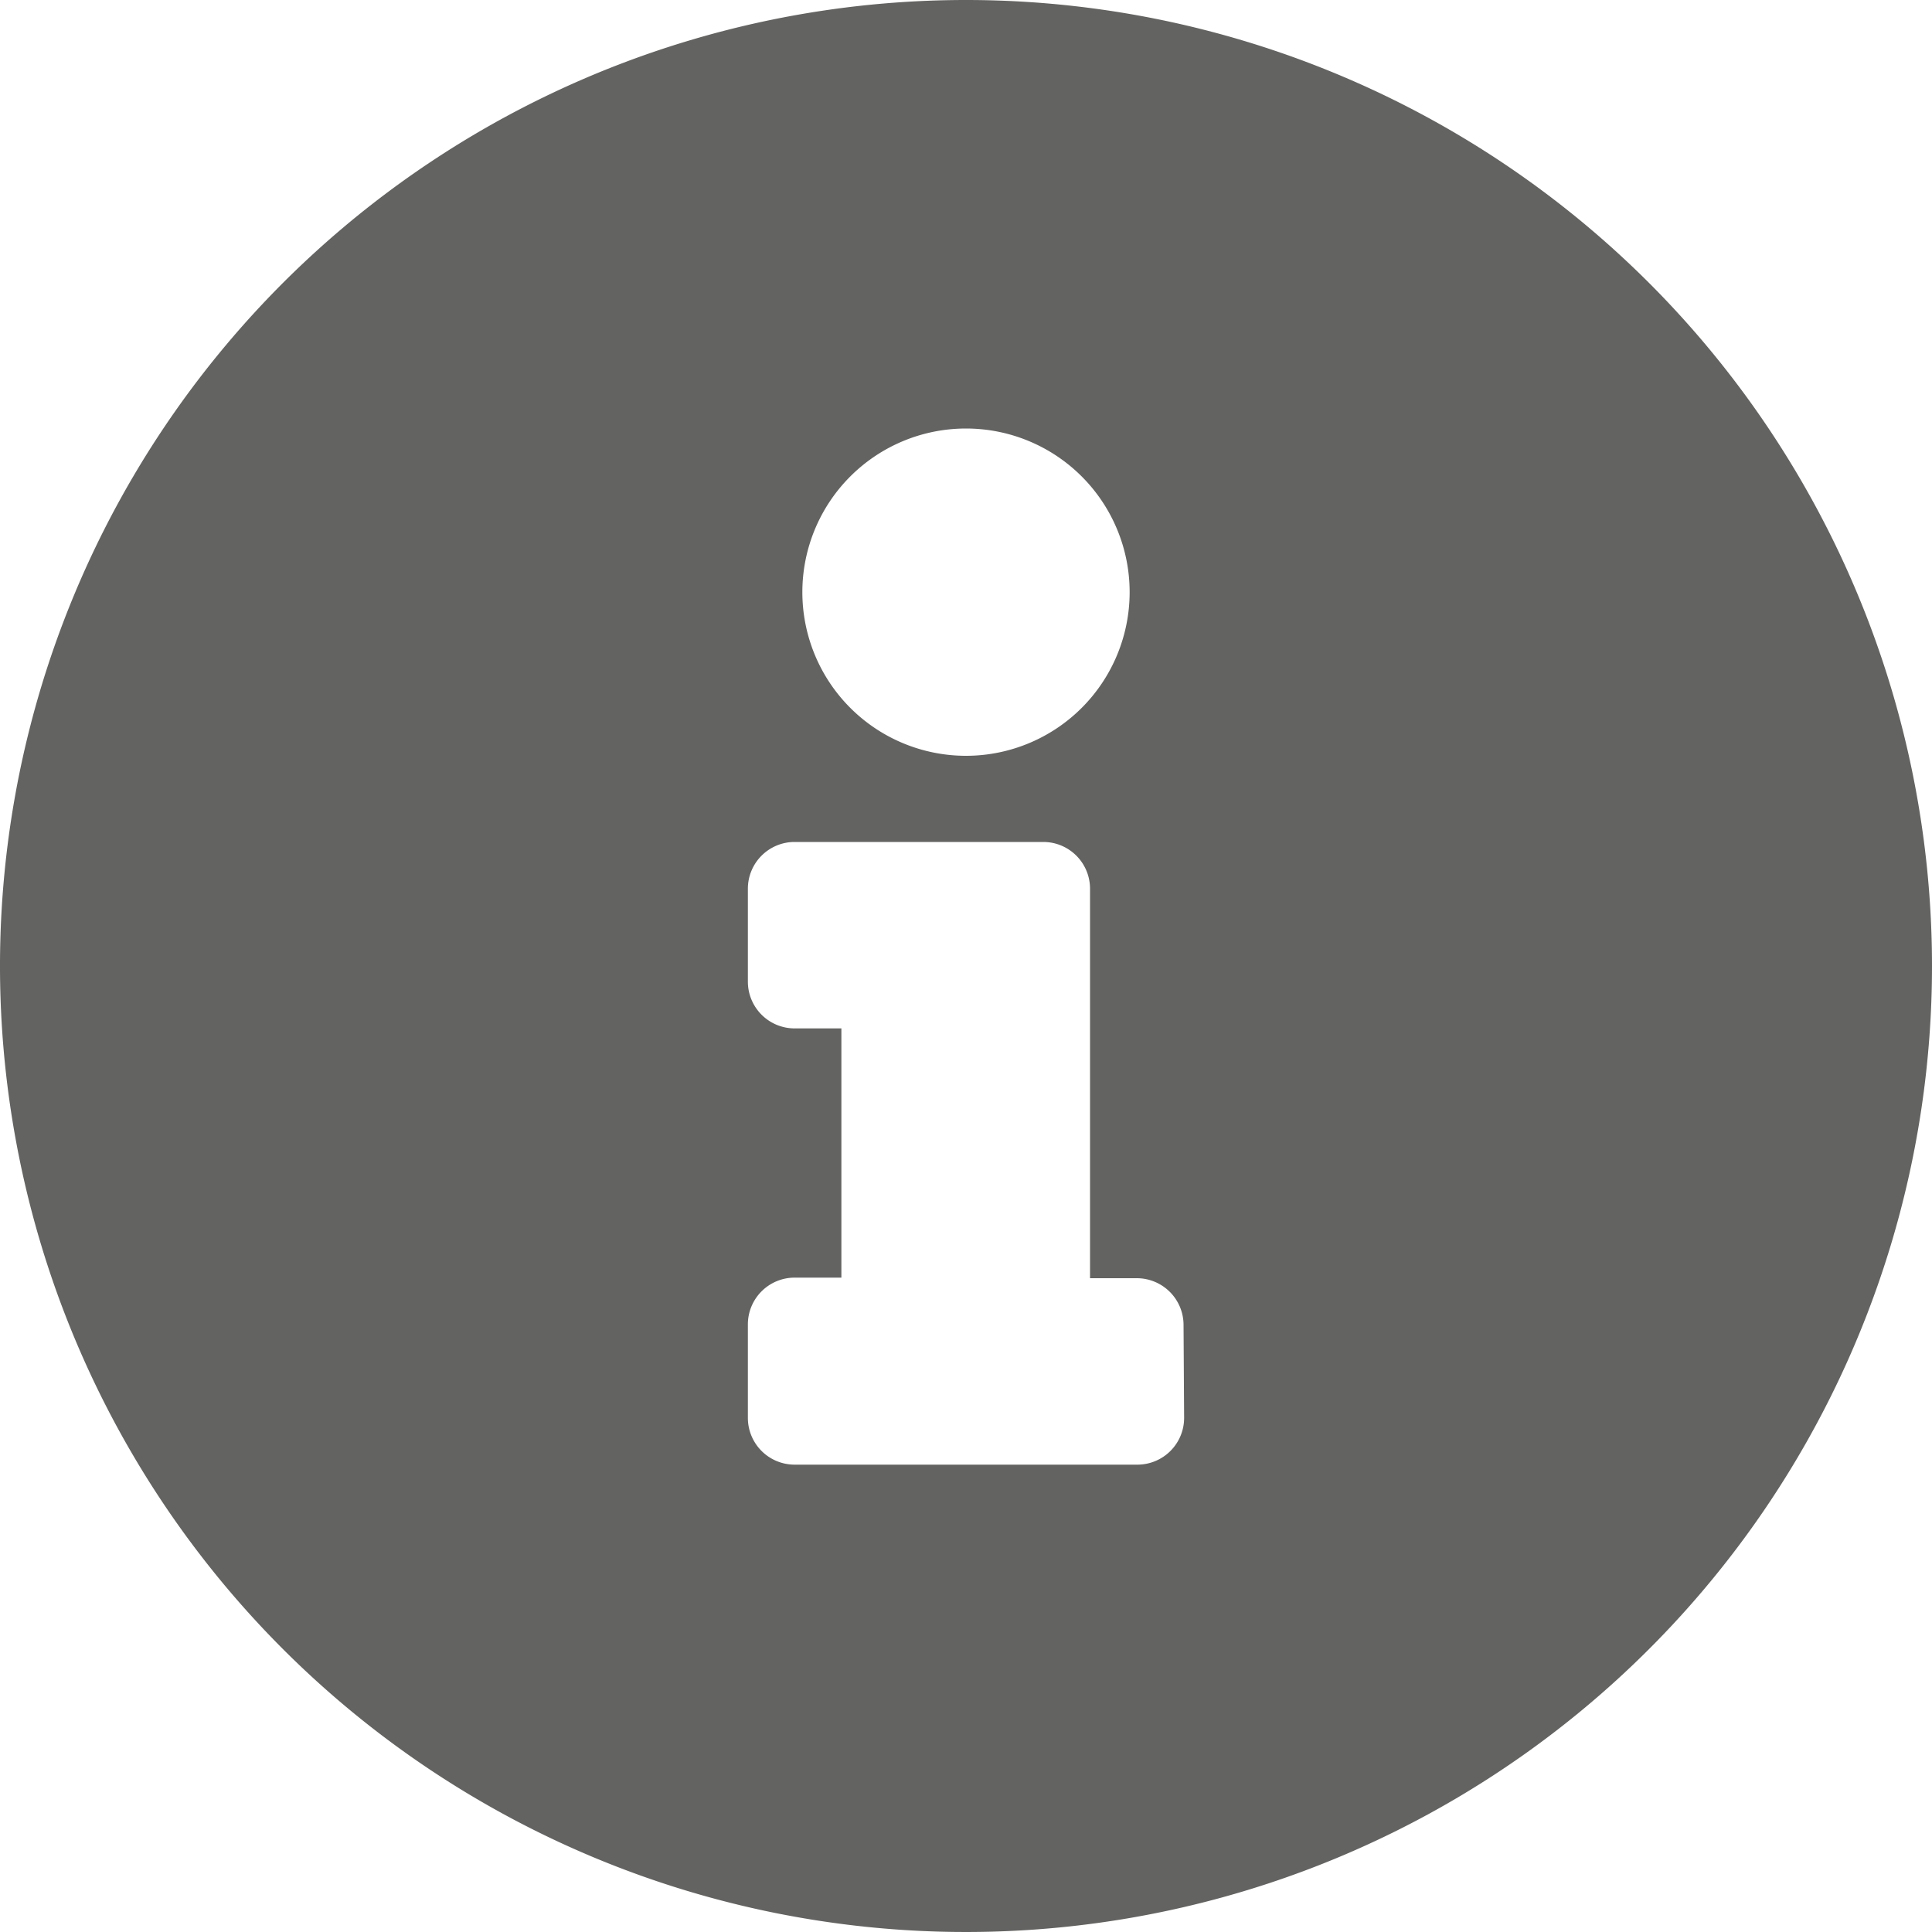 <svg xmlns="http://www.w3.org/2000/svg" width="10" height="10" viewBox="0 0 10 10"><path d="M13,8a5,5,0,1,0,5,5A5,5,0,0,0,13,8Zm0,2.218a.847.847,0,1,1-.847.847A.847.847,0,0,1,13,10.218Zm1.129,5.121a.242.242,0,0,1-.242.242H12.113a.242.242,0,0,1-.242-.242v-.484a.242.242,0,0,1,.242-.242h.242v-1.29h-.242a.242.242,0,0,1-.242-.242V12.6a.242.242,0,0,1,.242-.242H13.4a.242.242,0,0,1,.242.242v2.016h.242a.242.242,0,0,1,.242.242Z" transform="translate(-8 -8)" fill="#636461"/></svg>